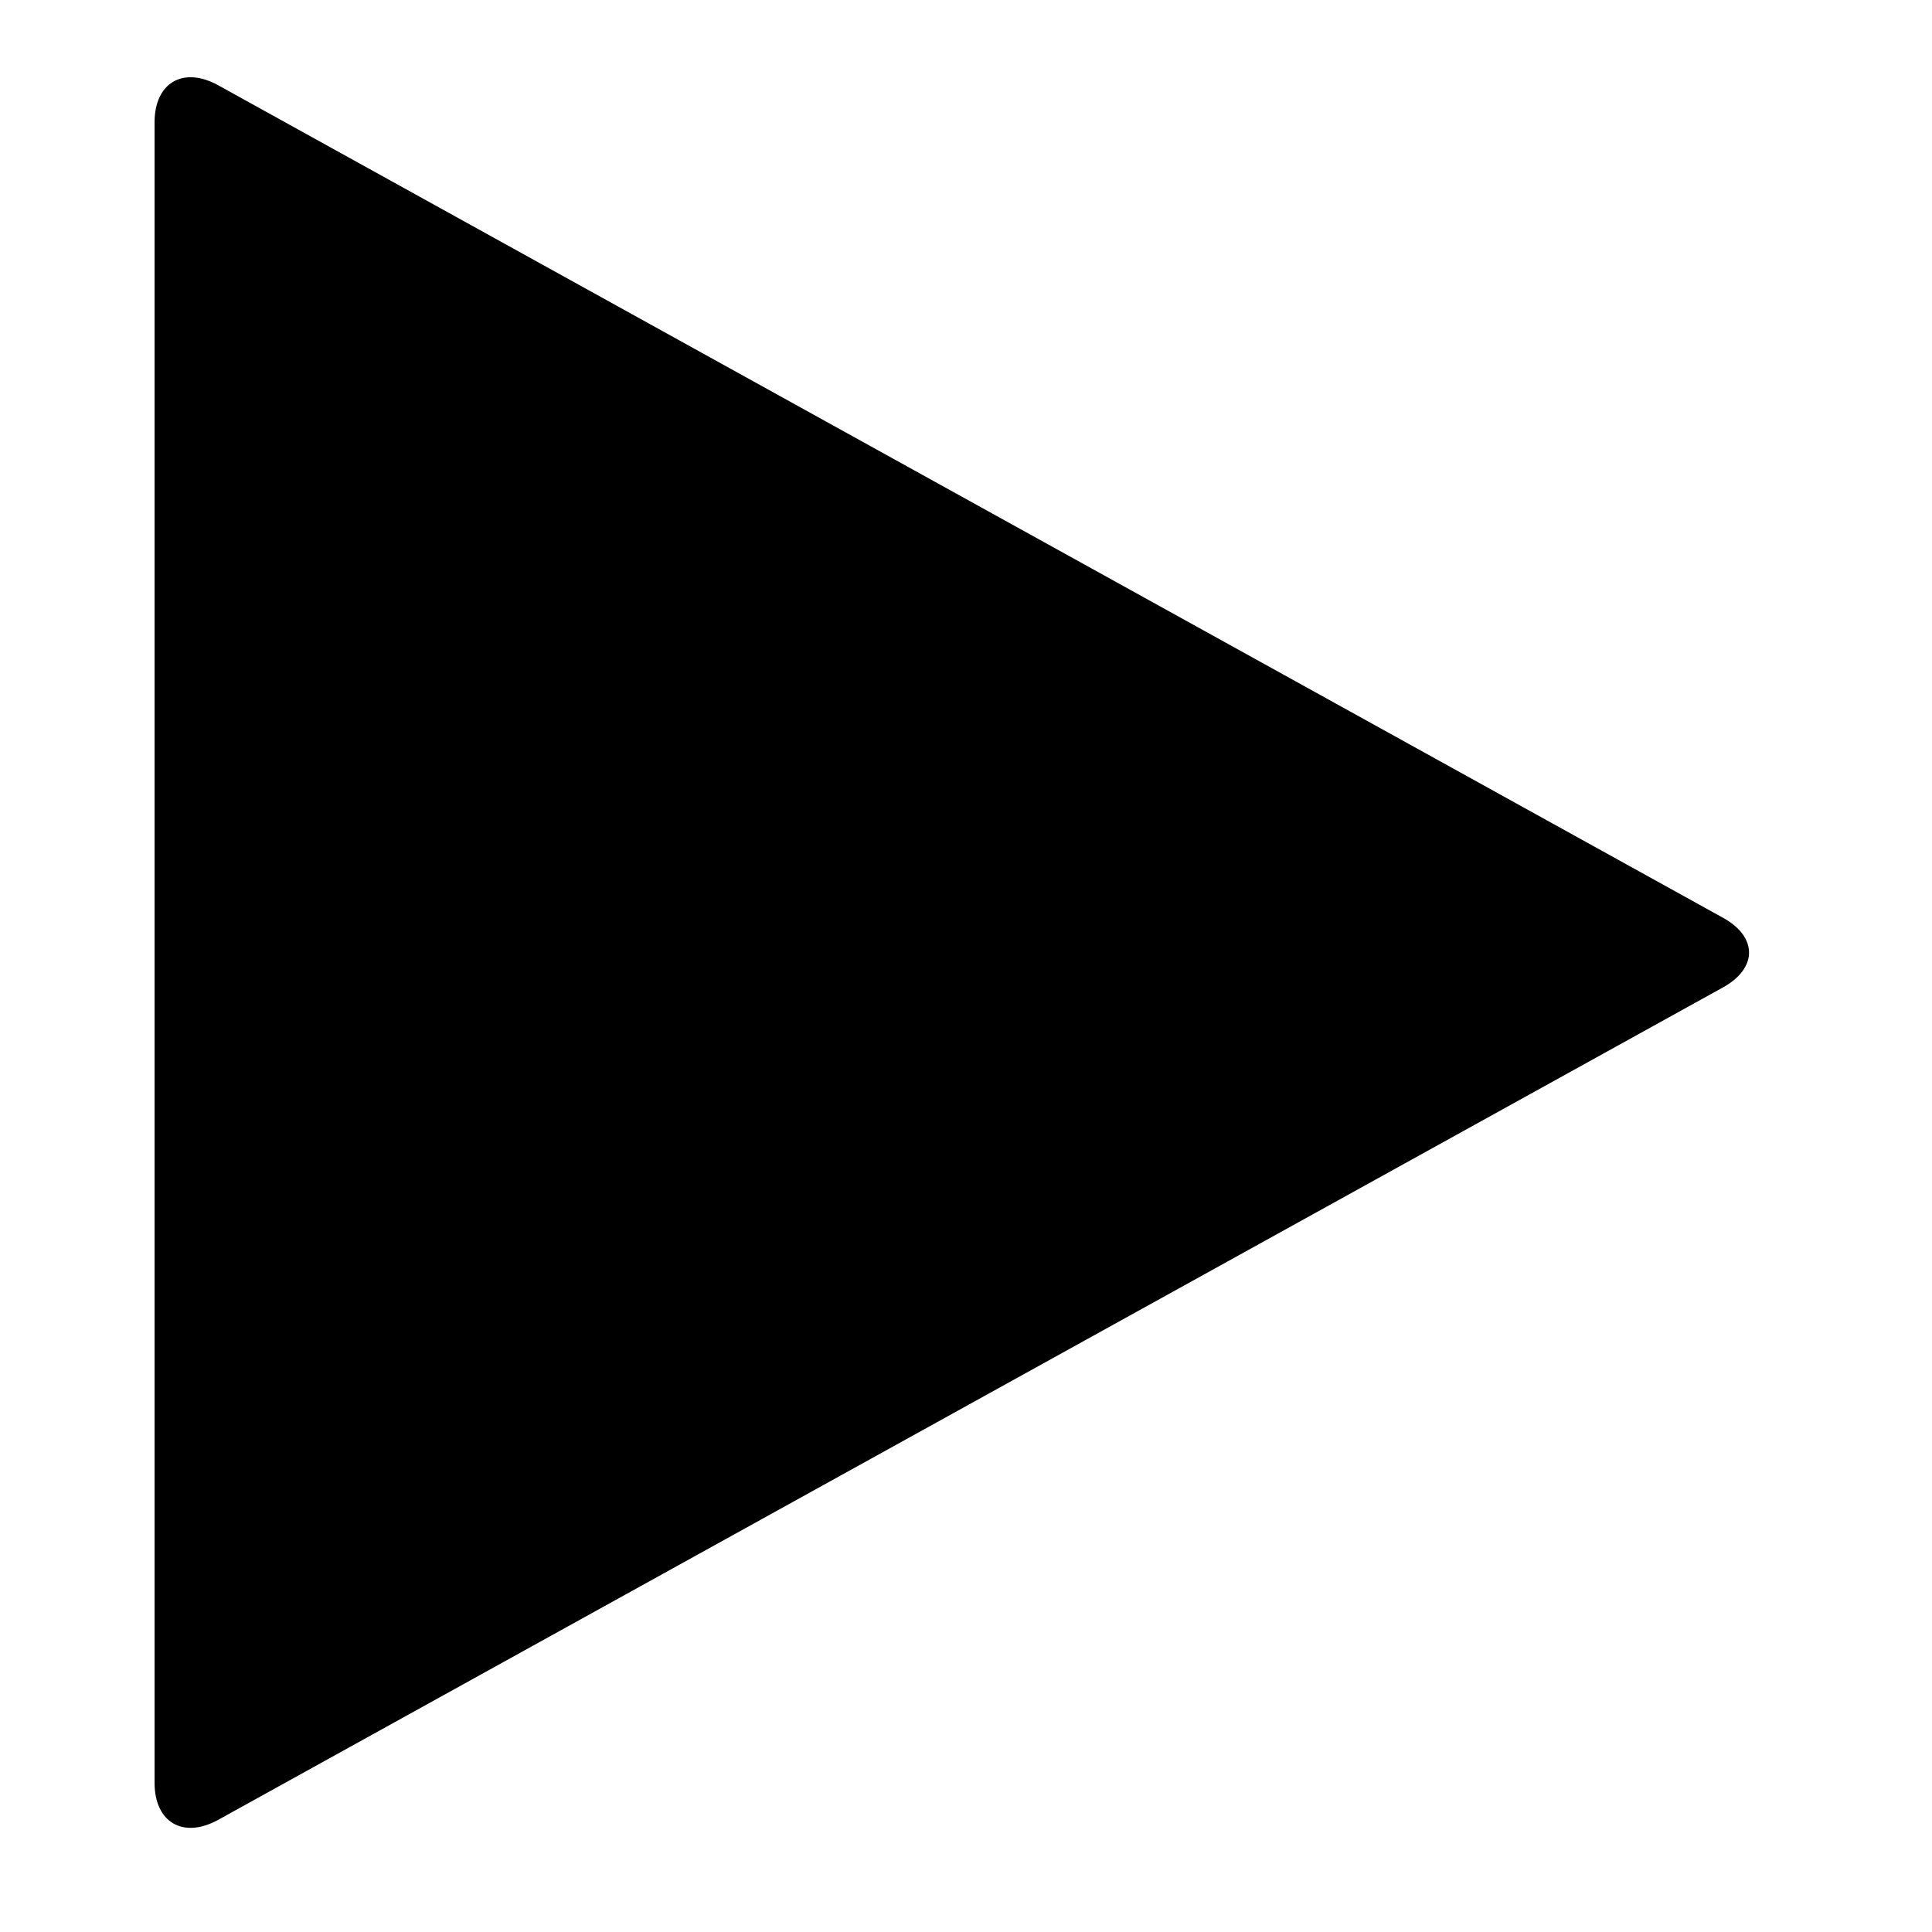 <?xml version="1.0" encoding="UTF-8"?>
<svg width="25px" height="25px" viewBox="0 0 25 25" version="1.1" xmlns="http://www.w3.org/2000/svg" xmlns:xlink="http://www.w3.org/1999/xlink">
    <!-- Generator: Sketch 52.1 (67048) - http://www.bohemiancoding.com/sketch -->
    <title>play</title>
    <desc>Created with Sketch.</desc>
    <g id="play" stroke="none" stroke-width="1" fill="none" fill-rule="evenodd">
        <path d="M22.292,12.779 L2.821,23.55 C2.367,23.798 2,23.579 2,23.068 L2,1.584 C2,1.073 2.367,0.854 2.821,1.102 L22.292,11.874 C22.746,12.122 22.746,12.53 22.292,12.779 Z" id="play---FontAwesome" fill="#000000"></path>
    </g>
</svg>